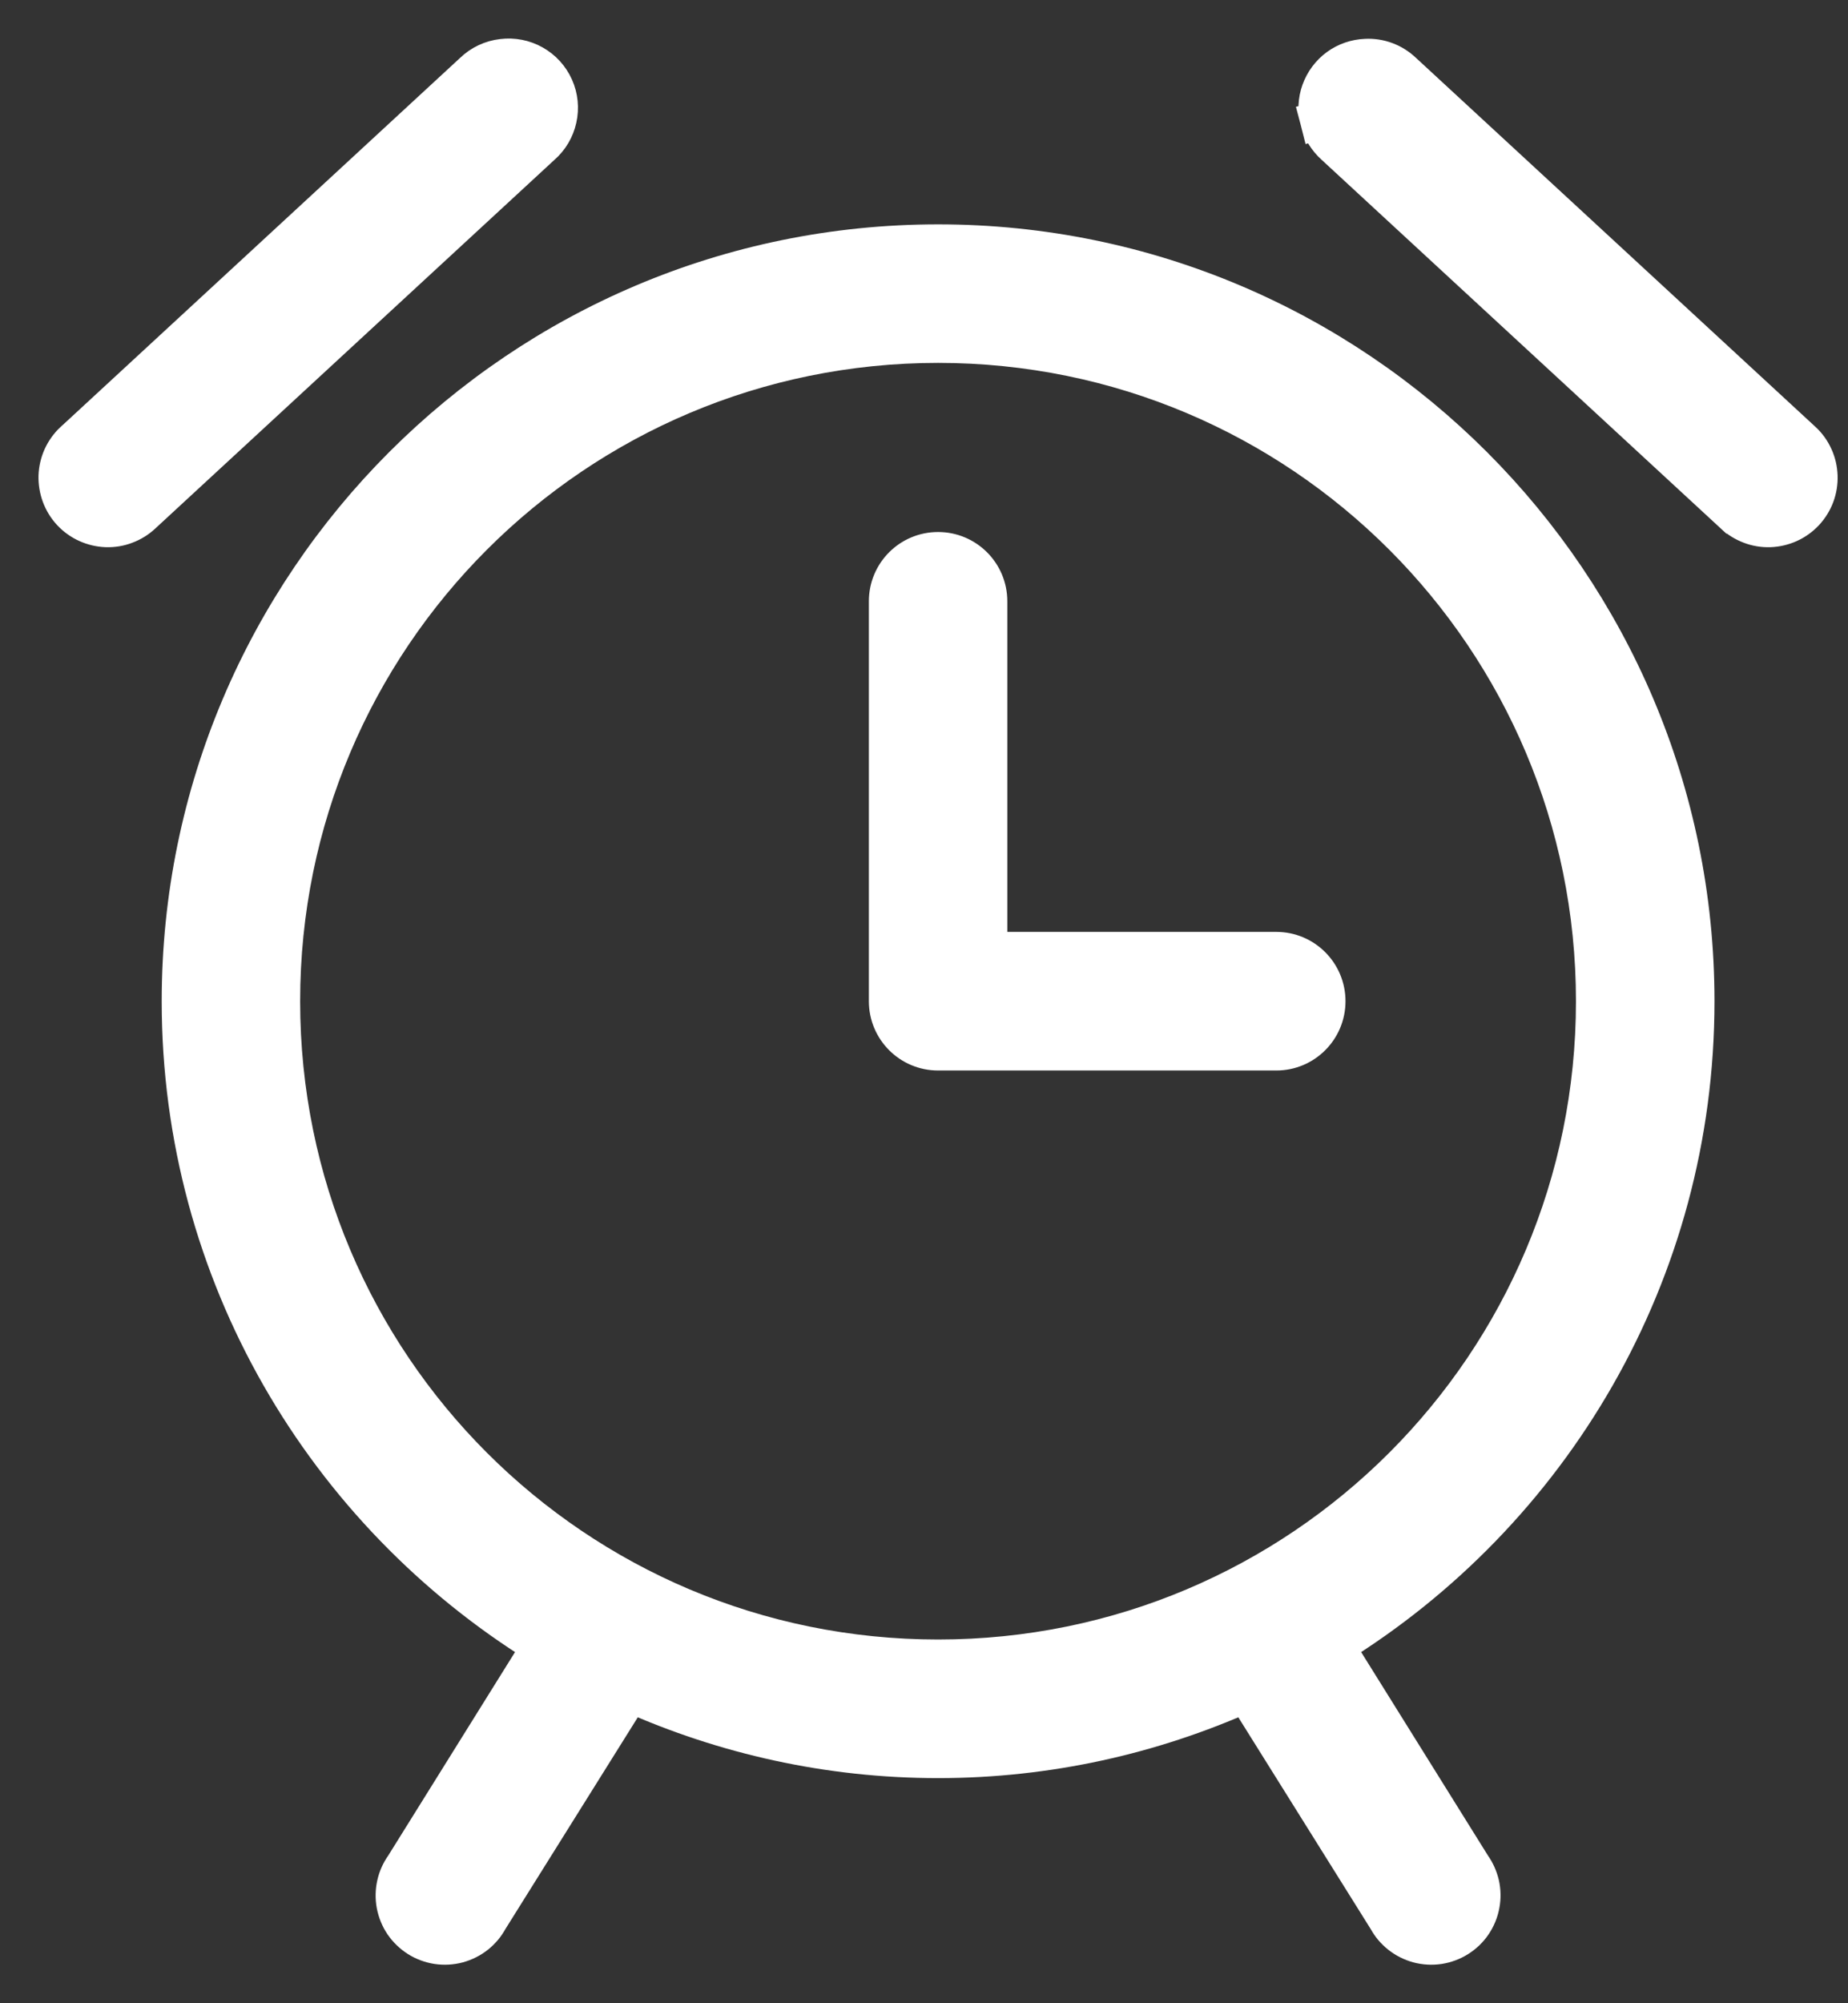 <svg width="24" height="26" viewBox="0 0 24 26" fill="none" xmlns="http://www.w3.org/2000/svg">
<rect x="0" y="0" width="24" height="26" fill="#333333" stroke="none"/>
<path d="M0.958 5.724L0.958 5.724L0.956 5.725C0.894 5.783 0.844 5.853 0.808 5.931C0.773 6.009 0.753 6.093 0.75 6.179C0.748 6.264 0.762 6.35 0.792 6.43C0.822 6.51 0.867 6.583 0.926 6.646C0.984 6.708 1.055 6.759 1.133 6.794C1.211 6.829 1.295 6.849 1.38 6.852C1.466 6.855 1.551 6.841 1.631 6.81C1.711 6.78 1.784 6.735 1.846 6.677C1.847 6.677 1.847 6.676 1.847 6.676L7.034 1.888C7.138 1.798 7.21 1.676 7.24 1.541C7.271 1.405 7.257 1.262 7.2 1.135C7.143 1.007 7.046 0.901 6.924 0.833C6.803 0.765 6.663 0.738 6.526 0.755C6.383 0.771 6.249 0.834 6.146 0.934L0.958 5.724ZM17.151 1.184L17.151 1.184C17.107 1.306 17.101 1.439 17.134 1.565L17.375 1.502L17.134 1.565C17.166 1.69 17.235 1.802 17.331 1.888L22.518 6.676C22.519 6.676 22.519 6.677 22.519 6.677C22.581 6.735 22.655 6.78 22.734 6.81C22.814 6.841 22.9 6.855 22.985 6.852C23.071 6.849 23.155 6.829 23.233 6.794C23.311 6.759 23.381 6.708 23.44 6.646C23.498 6.583 23.544 6.51 23.574 6.43C23.604 6.35 23.618 6.264 23.615 6.179C23.612 6.093 23.593 6.009 23.557 5.931C23.522 5.853 23.472 5.783 23.409 5.725L23.408 5.724L18.219 0.934C18.155 0.873 18.08 0.825 17.997 0.794C17.914 0.763 17.826 0.749 17.737 0.754C17.608 0.759 17.483 0.802 17.379 0.878C17.274 0.955 17.195 1.062 17.151 1.184ZM12.183 3.162C6.757 3.162 2.35 7.569 2.35 12.995C2.35 16.532 4.226 19.632 7.032 21.364L5.25 24.222C5.2 24.292 5.164 24.371 5.145 24.454C5.125 24.541 5.123 24.632 5.139 24.72C5.156 24.808 5.19 24.892 5.24 24.966C5.291 25.04 5.356 25.102 5.431 25.15C5.507 25.198 5.592 25.229 5.681 25.243C5.769 25.256 5.859 25.251 5.946 25.228C6.032 25.204 6.113 25.164 6.183 25.108C6.25 25.054 6.306 24.988 6.347 24.912L8.185 21.974C9.407 22.519 10.76 22.828 12.183 22.828C13.606 22.828 14.959 22.519 16.18 21.974L18.018 24.912C18.059 24.988 18.115 25.054 18.183 25.108C18.253 25.164 18.333 25.204 18.42 25.228C18.506 25.251 18.596 25.256 18.685 25.243C18.773 25.229 18.858 25.198 18.934 25.15C19.01 25.102 19.075 25.04 19.125 24.966C19.175 24.892 19.21 24.808 19.226 24.72C19.243 24.632 19.241 24.541 19.221 24.454C19.201 24.371 19.166 24.292 19.116 24.222L17.334 21.364C20.14 19.632 22.016 16.532 22.016 12.995C22.016 7.569 17.609 3.162 12.183 3.162ZM12.183 4.46C16.901 4.46 20.717 8.277 20.717 12.995C20.717 17.713 16.901 21.529 12.183 21.529C7.465 21.529 3.648 17.713 3.648 12.995C3.648 8.277 7.465 4.46 12.183 4.46ZM12.183 7.155C11.824 7.155 11.534 7.445 11.534 7.804V12.995C11.534 13.353 11.824 13.644 12.183 13.644H16.575C16.934 13.644 17.224 13.353 17.224 12.995C17.224 12.636 16.934 12.345 16.575 12.345H12.832V7.804C12.832 7.445 12.541 7.155 12.183 7.155Z" fill="white" stroke="white" stroke-width="0.5"/>
</svg>
